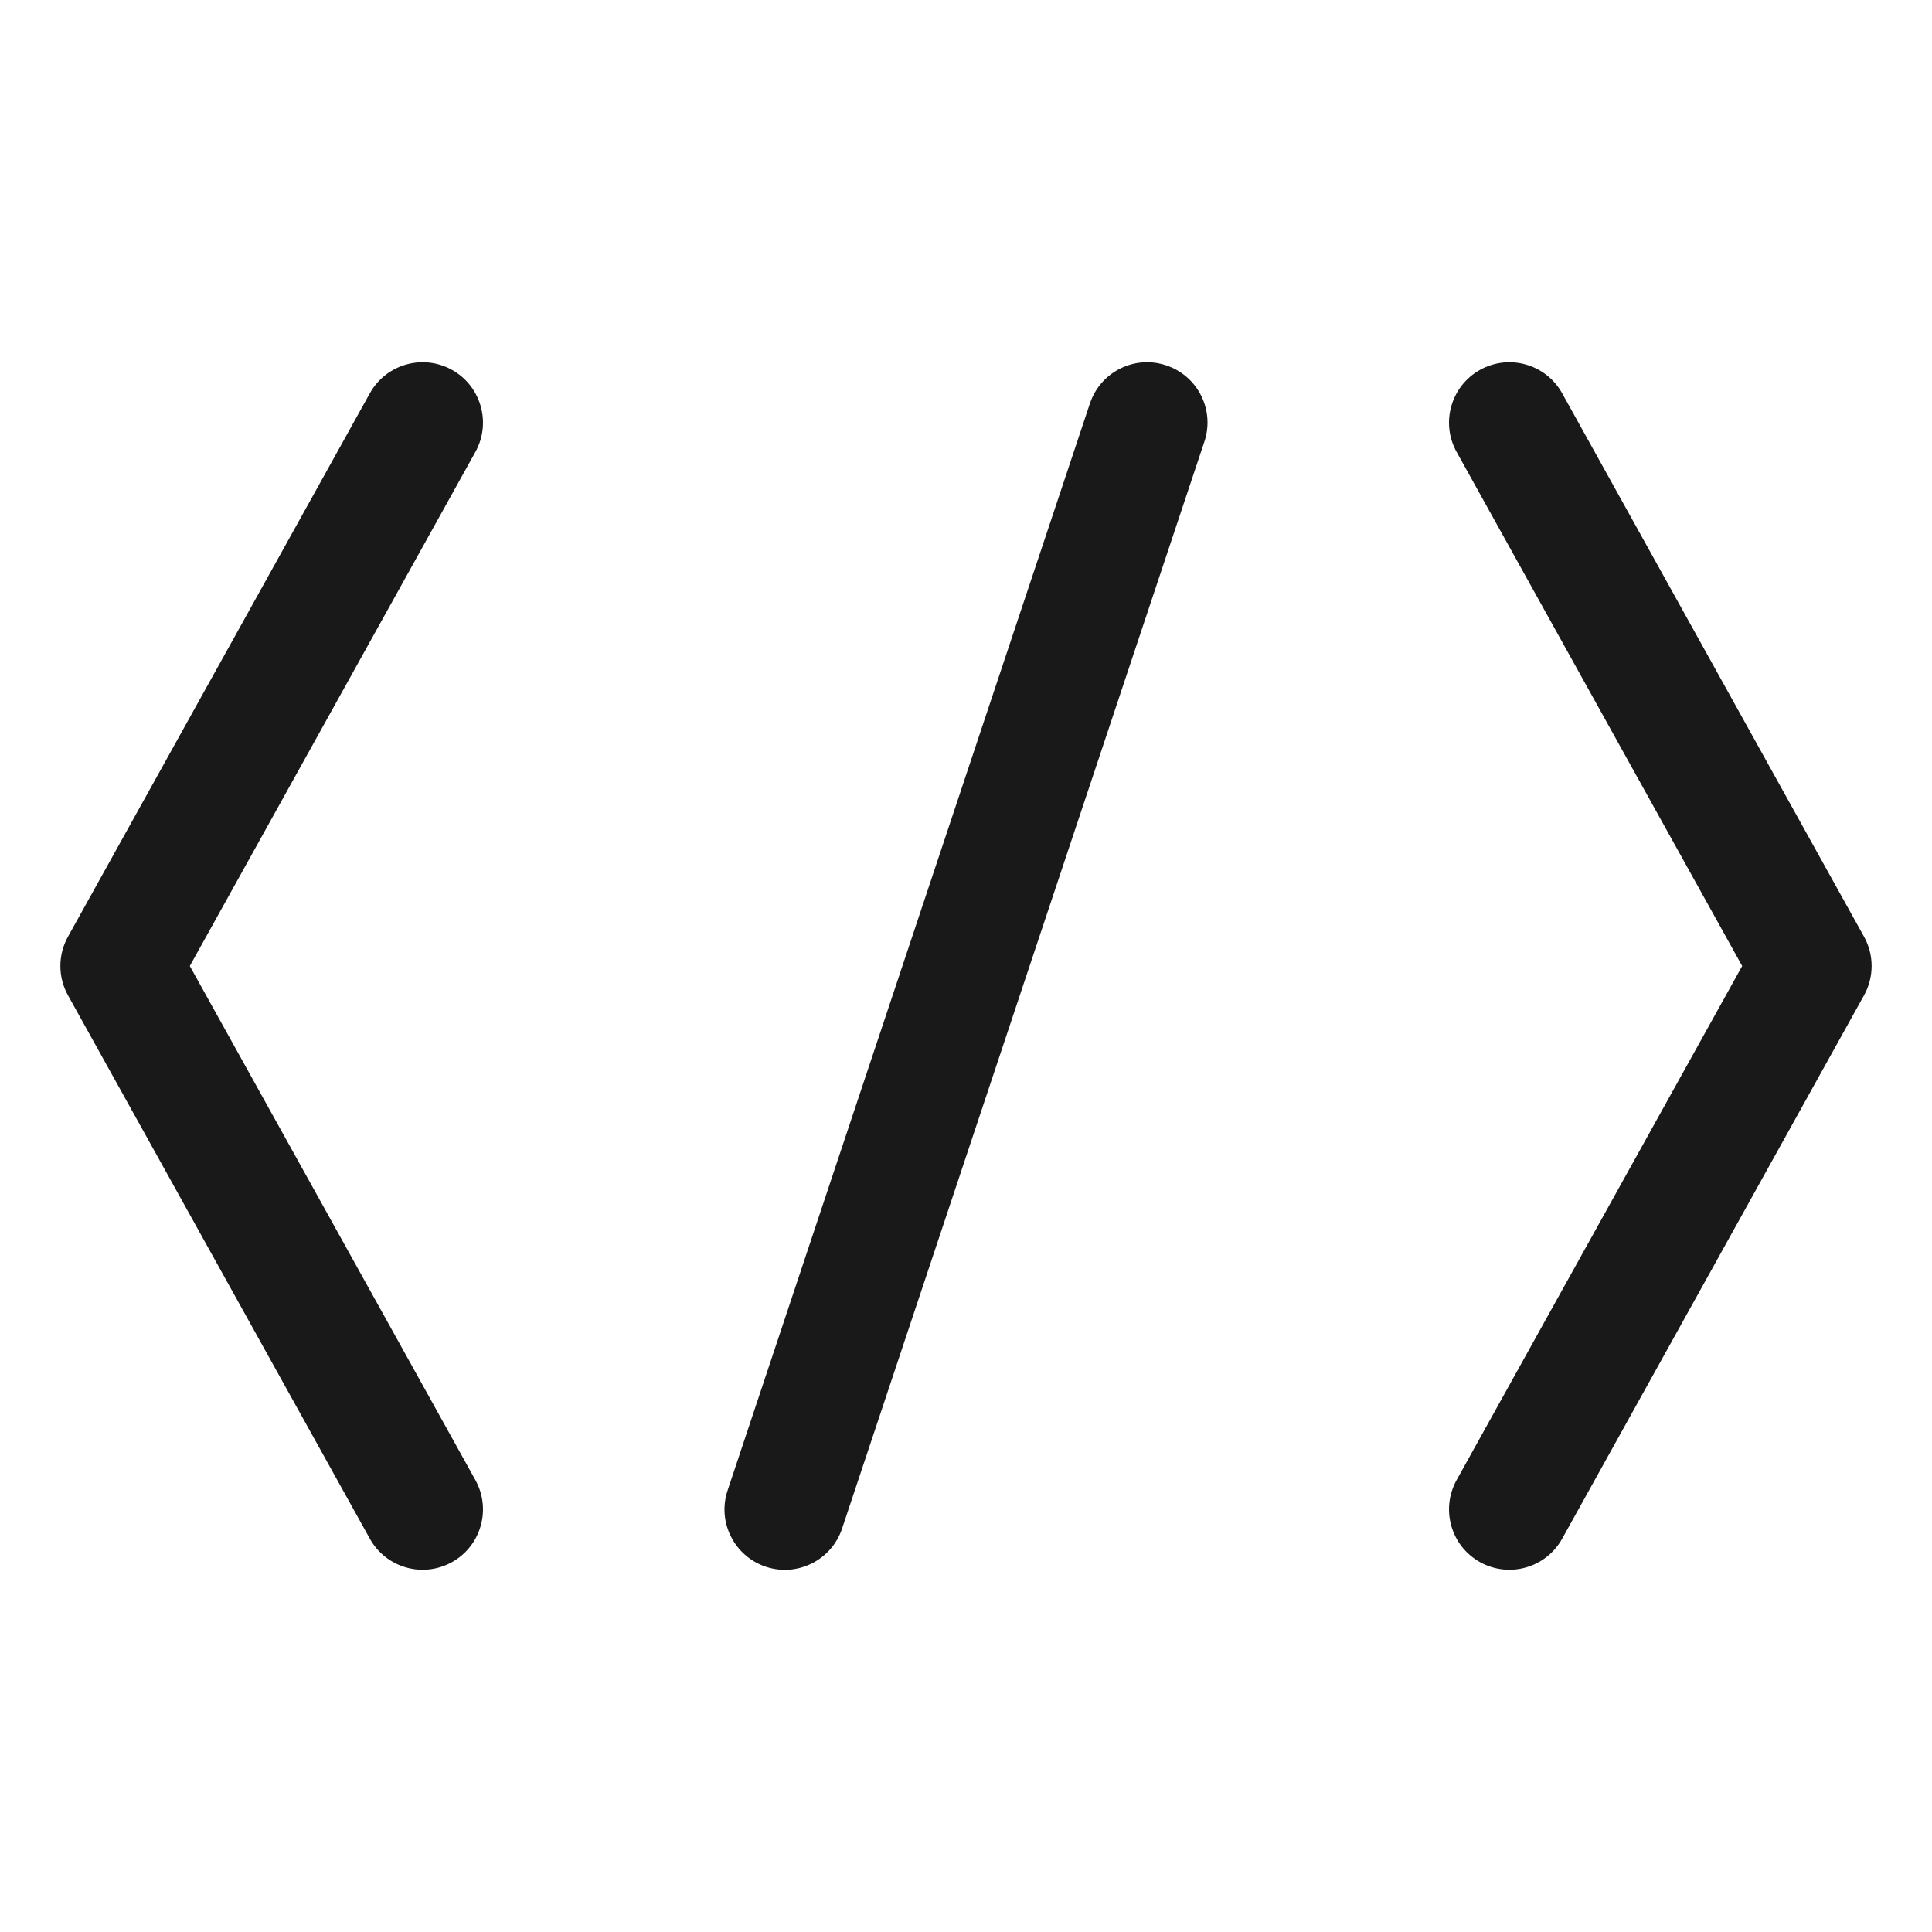 <svg width="16" height="16" viewBox="0 0 16 16" fill="none" xmlns="http://www.w3.org/2000/svg">
<g opacity="0.9">
<path d="M9.974 3.658C10.062 3.396 9.92 3.113 9.658 3.026C9.396 2.938 9.113 3.08 9.026 3.342L6.026 12.342C5.938 12.604 6.08 12.887 6.342 12.975C6.604 13.062 6.887 12.92 6.974 12.658L9.974 3.658Z" fill="black"/>
<path d="M3.743 3.063C3.984 3.197 4.071 3.502 3.937 3.743L1.572 8L3.937 12.257C4.071 12.499 3.984 12.803 3.743 12.937C3.501 13.071 3.197 12.984 3.063 12.743L0.563 8.243C0.479 8.092 0.479 7.908 0.563 7.757L3.063 3.257C3.197 3.016 3.501 2.929 3.743 3.063Z" fill="black"/>
<path d="M12.257 3.063C12.016 3.197 11.929 3.502 12.063 3.743L14.428 8L12.063 12.257C11.929 12.499 12.016 12.803 12.257 12.937C12.499 13.071 12.803 12.984 12.937 12.743L15.437 8.243C15.521 8.092 15.521 7.908 15.437 7.757L12.937 3.257C12.803 3.016 12.499 2.929 12.257 3.063Z" fill="black"/>
</g>
</svg>
